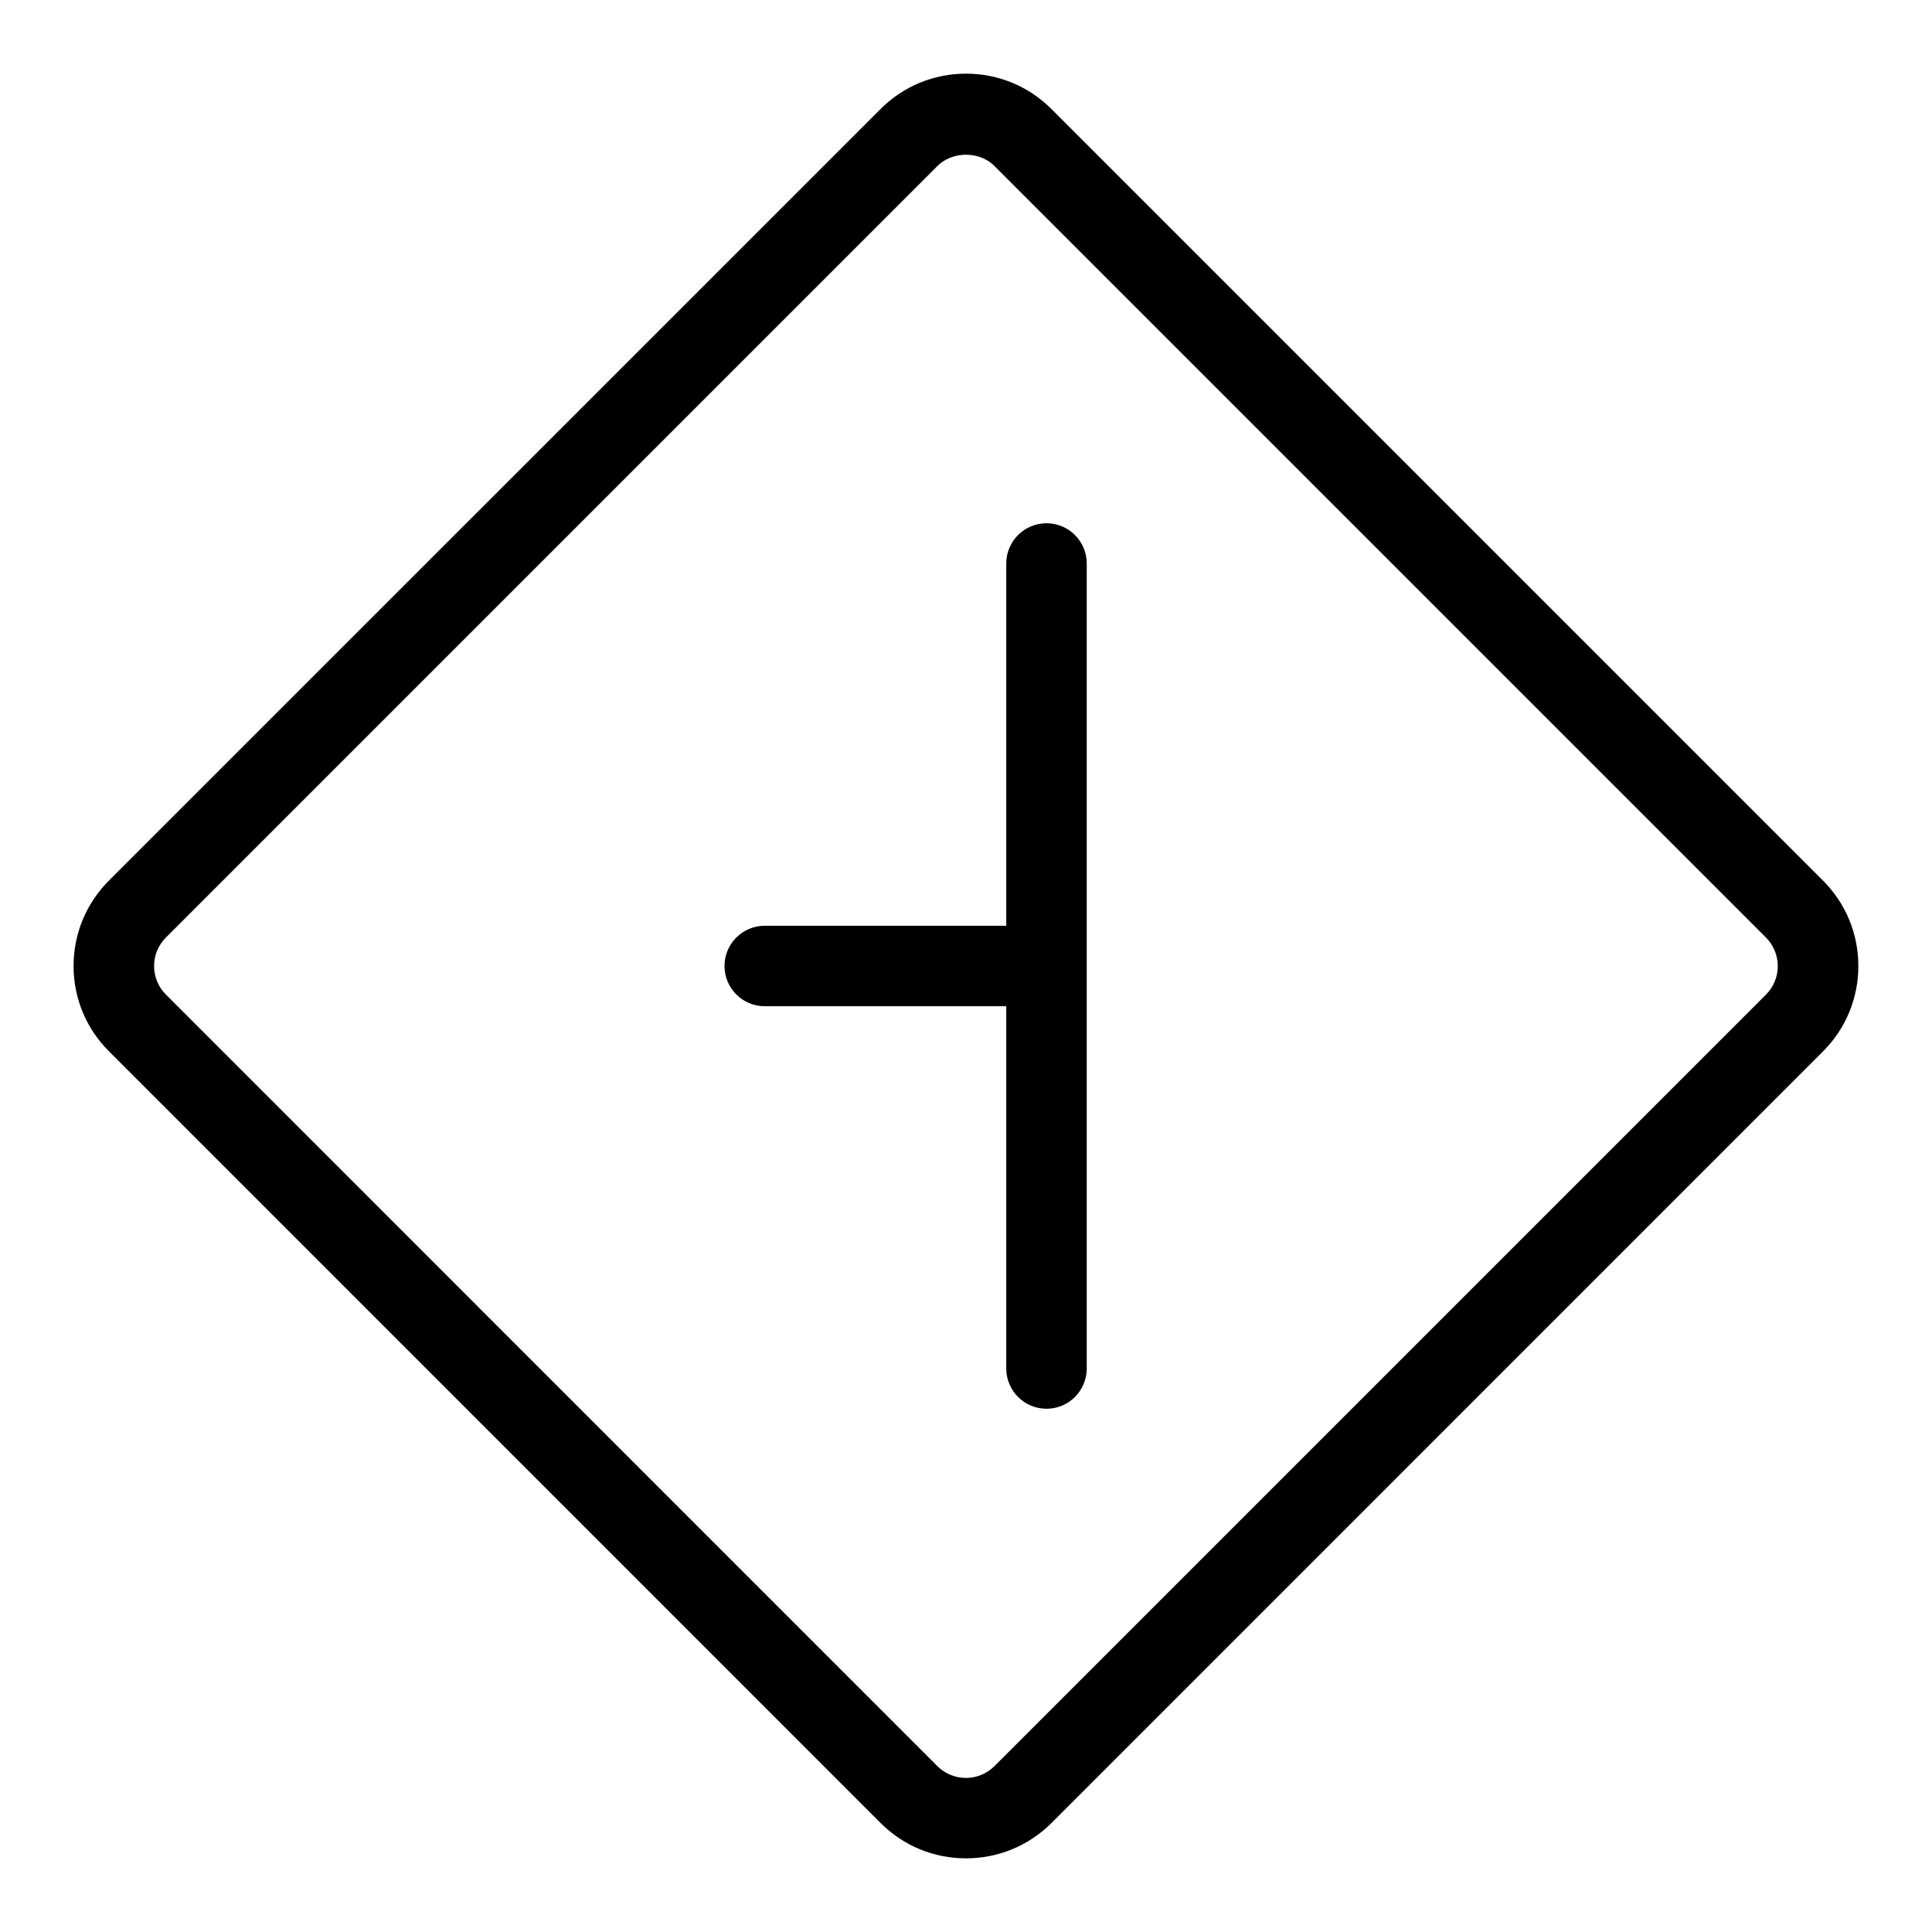 <?xml version="1.0" encoding="utf-8"?>
<!-- Generator: Adobe Illustrator 22.1.0, SVG Export Plug-In . SVG Version: 6.00 Build 0)  -->
<svg version="1.1" id="Layer_1" xmlns="http://www.w3.org/2000/svg" xmlns:xlink="http://www.w3.org/1999/xlink" x="0px" y="0px"
	 viewBox="0 0 24 24" style="enable-background:new 0 0 24 24;" xml:space="preserve">
<g>
	<title>road-sign-right-turn</title>
	<path d="M12,23.085c-0.401,0-0.778-0.156-1.061-0.439l-9.585-9.586C1.07,12.777,0.914,12.401,0.914,12
		c0-0.401,0.156-0.777,0.439-1.061l9.586-9.585c0.283-0.283,0.66-0.439,1.061-0.439c0.401,0,0.778,0.156,1.061,0.439l9.585,9.585
		c0.283,0.283,0.439,0.66,0.439,1.061c0,0.401-0.156,0.778-0.439,1.061l-9.585,9.586C12.777,22.929,12.401,23.085,12,23.085z
		 M12,1.922c-0.136,0-0.265,0.051-0.354,0.139l-9.585,9.585C1.966,11.741,1.914,11.866,1.914,12s0.052,0.259,0.146,0.354
		l9.585,9.586c0.094,0.094,0.22,0.146,0.354,0.146s0.259-0.052,0.354-0.146l9.585-9.585c0.094-0.094,0.146-0.22,0.146-0.354
		c0-0.133-0.052-0.259-0.146-0.354l-9.585-9.585C12.265,1.972,12.136,1.922,12,1.922z"/>
	<path d="M13,17.5c-0.276,0-0.5-0.224-0.5-0.5v-4.5h-3C9.224,12.5,9,12.276,9,12c0-0.276,0.224-0.5,0.5-0.5h3V7
		c0-0.276,0.224-0.5,0.5-0.5s0.5,0.224,0.5,0.5v10C13.5,17.276,13.276,17.5,13,17.5z"/>
</g>
</svg>
